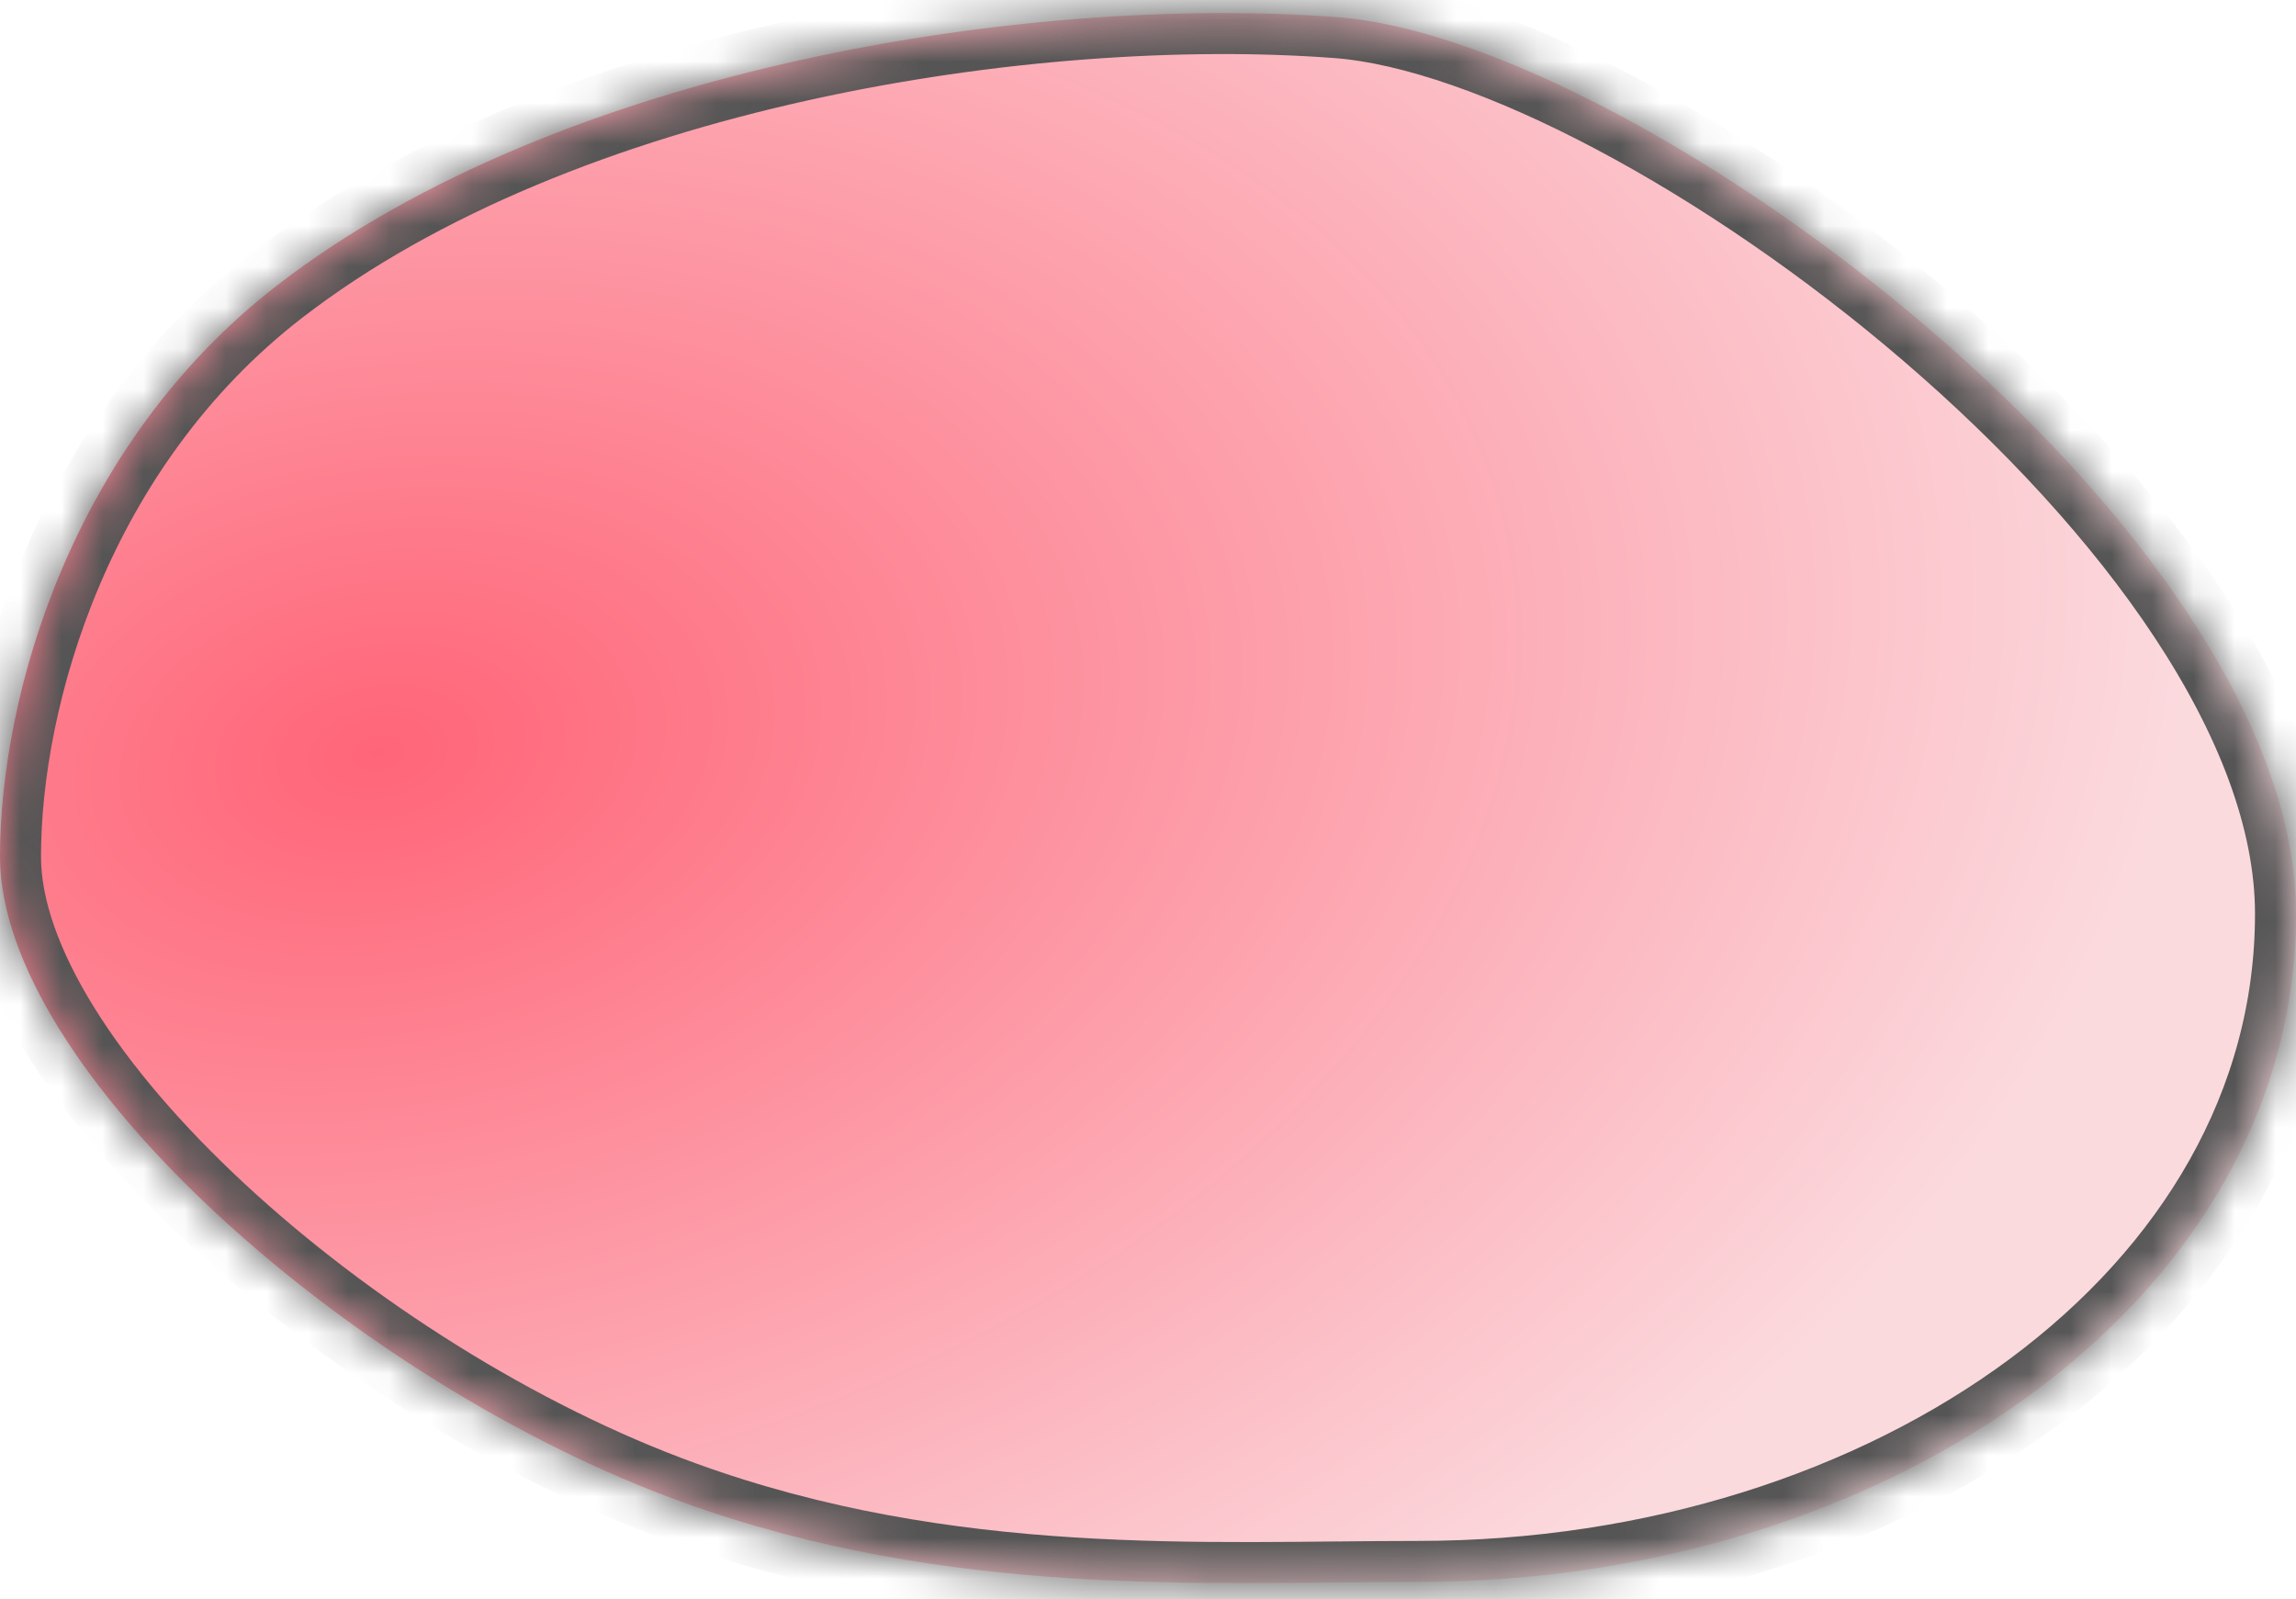 ﻿<?xml version="1.0" encoding="utf-8"?>
<svg version="1.1" xmlns:xlink="http://www.w3.org/1999/xlink" width="56px" height="39px" xmlns="http://www.w3.org/2000/svg">
  <defs>
    <radialGradient cx="9.214" cy="18.357" r="44.848" gradientTransform="matrix(-0.984 0.176 -0.115 -0.642 20.396 28.522 )" gradientUnits="userSpaceOnUse" id="RadialGradient227">
      <stop id="Stop228" stop-color="#ff6578" offset="0" />
      <stop id="Stop229" stop-color="#fbdade" offset="1" />
    </radialGradient>
    <mask fill="white" id="clip230">
      <path d="M 56 22.286  C 56 12.926  40.024 0.975  32.612 0.418  C 25.2 -0.139  13.707 1.589  6.753 6.964  C 1.741 10.839  0 16.972  0 20.893  C 0 26.071  8.556 33.702  16.635 36.632  C 23.158 38.998  29.438 38.582  34.588 38.582  C 46.118 38.582  56 31.646  56 22.286  Z " fill-rule="evenodd" />
    </mask>
  </defs>
  <g transform="matrix(1 0 0 1 -64 -429 )">
    <path d="M 56 22.286  C 56 12.926  40.024 0.975  32.612 0.418  C 25.2 -0.139  13.707 1.589  6.753 6.964  C 1.741 10.839  0 16.972  0 20.893  C 0 26.071  8.556 33.702  16.635 36.632  C 23.158 38.998  29.438 38.582  34.588 38.582  C 46.118 38.582  56 31.646  56 22.286  Z " fill-rule="nonzero" fill="url(#RadialGradient227)" stroke="none" transform="matrix(1 0 0 1 64 429 )" />
    <path d="M 56 22.286  C 56 12.926  40.024 0.975  32.612 0.418  C 25.2 -0.139  13.707 1.589  6.753 6.964  C 1.741 10.839  0 16.972  0 20.893  C 0 26.071  8.556 33.702  16.635 36.632  C 23.158 38.998  29.438 38.582  34.588 38.582  C 46.118 38.582  56 31.646  56 22.286  Z " stroke-width="2" stroke="#555555" fill="none" transform="matrix(1 0 0 1 64 429 )" mask="url(#clip230)" />
  </g>
</svg>
